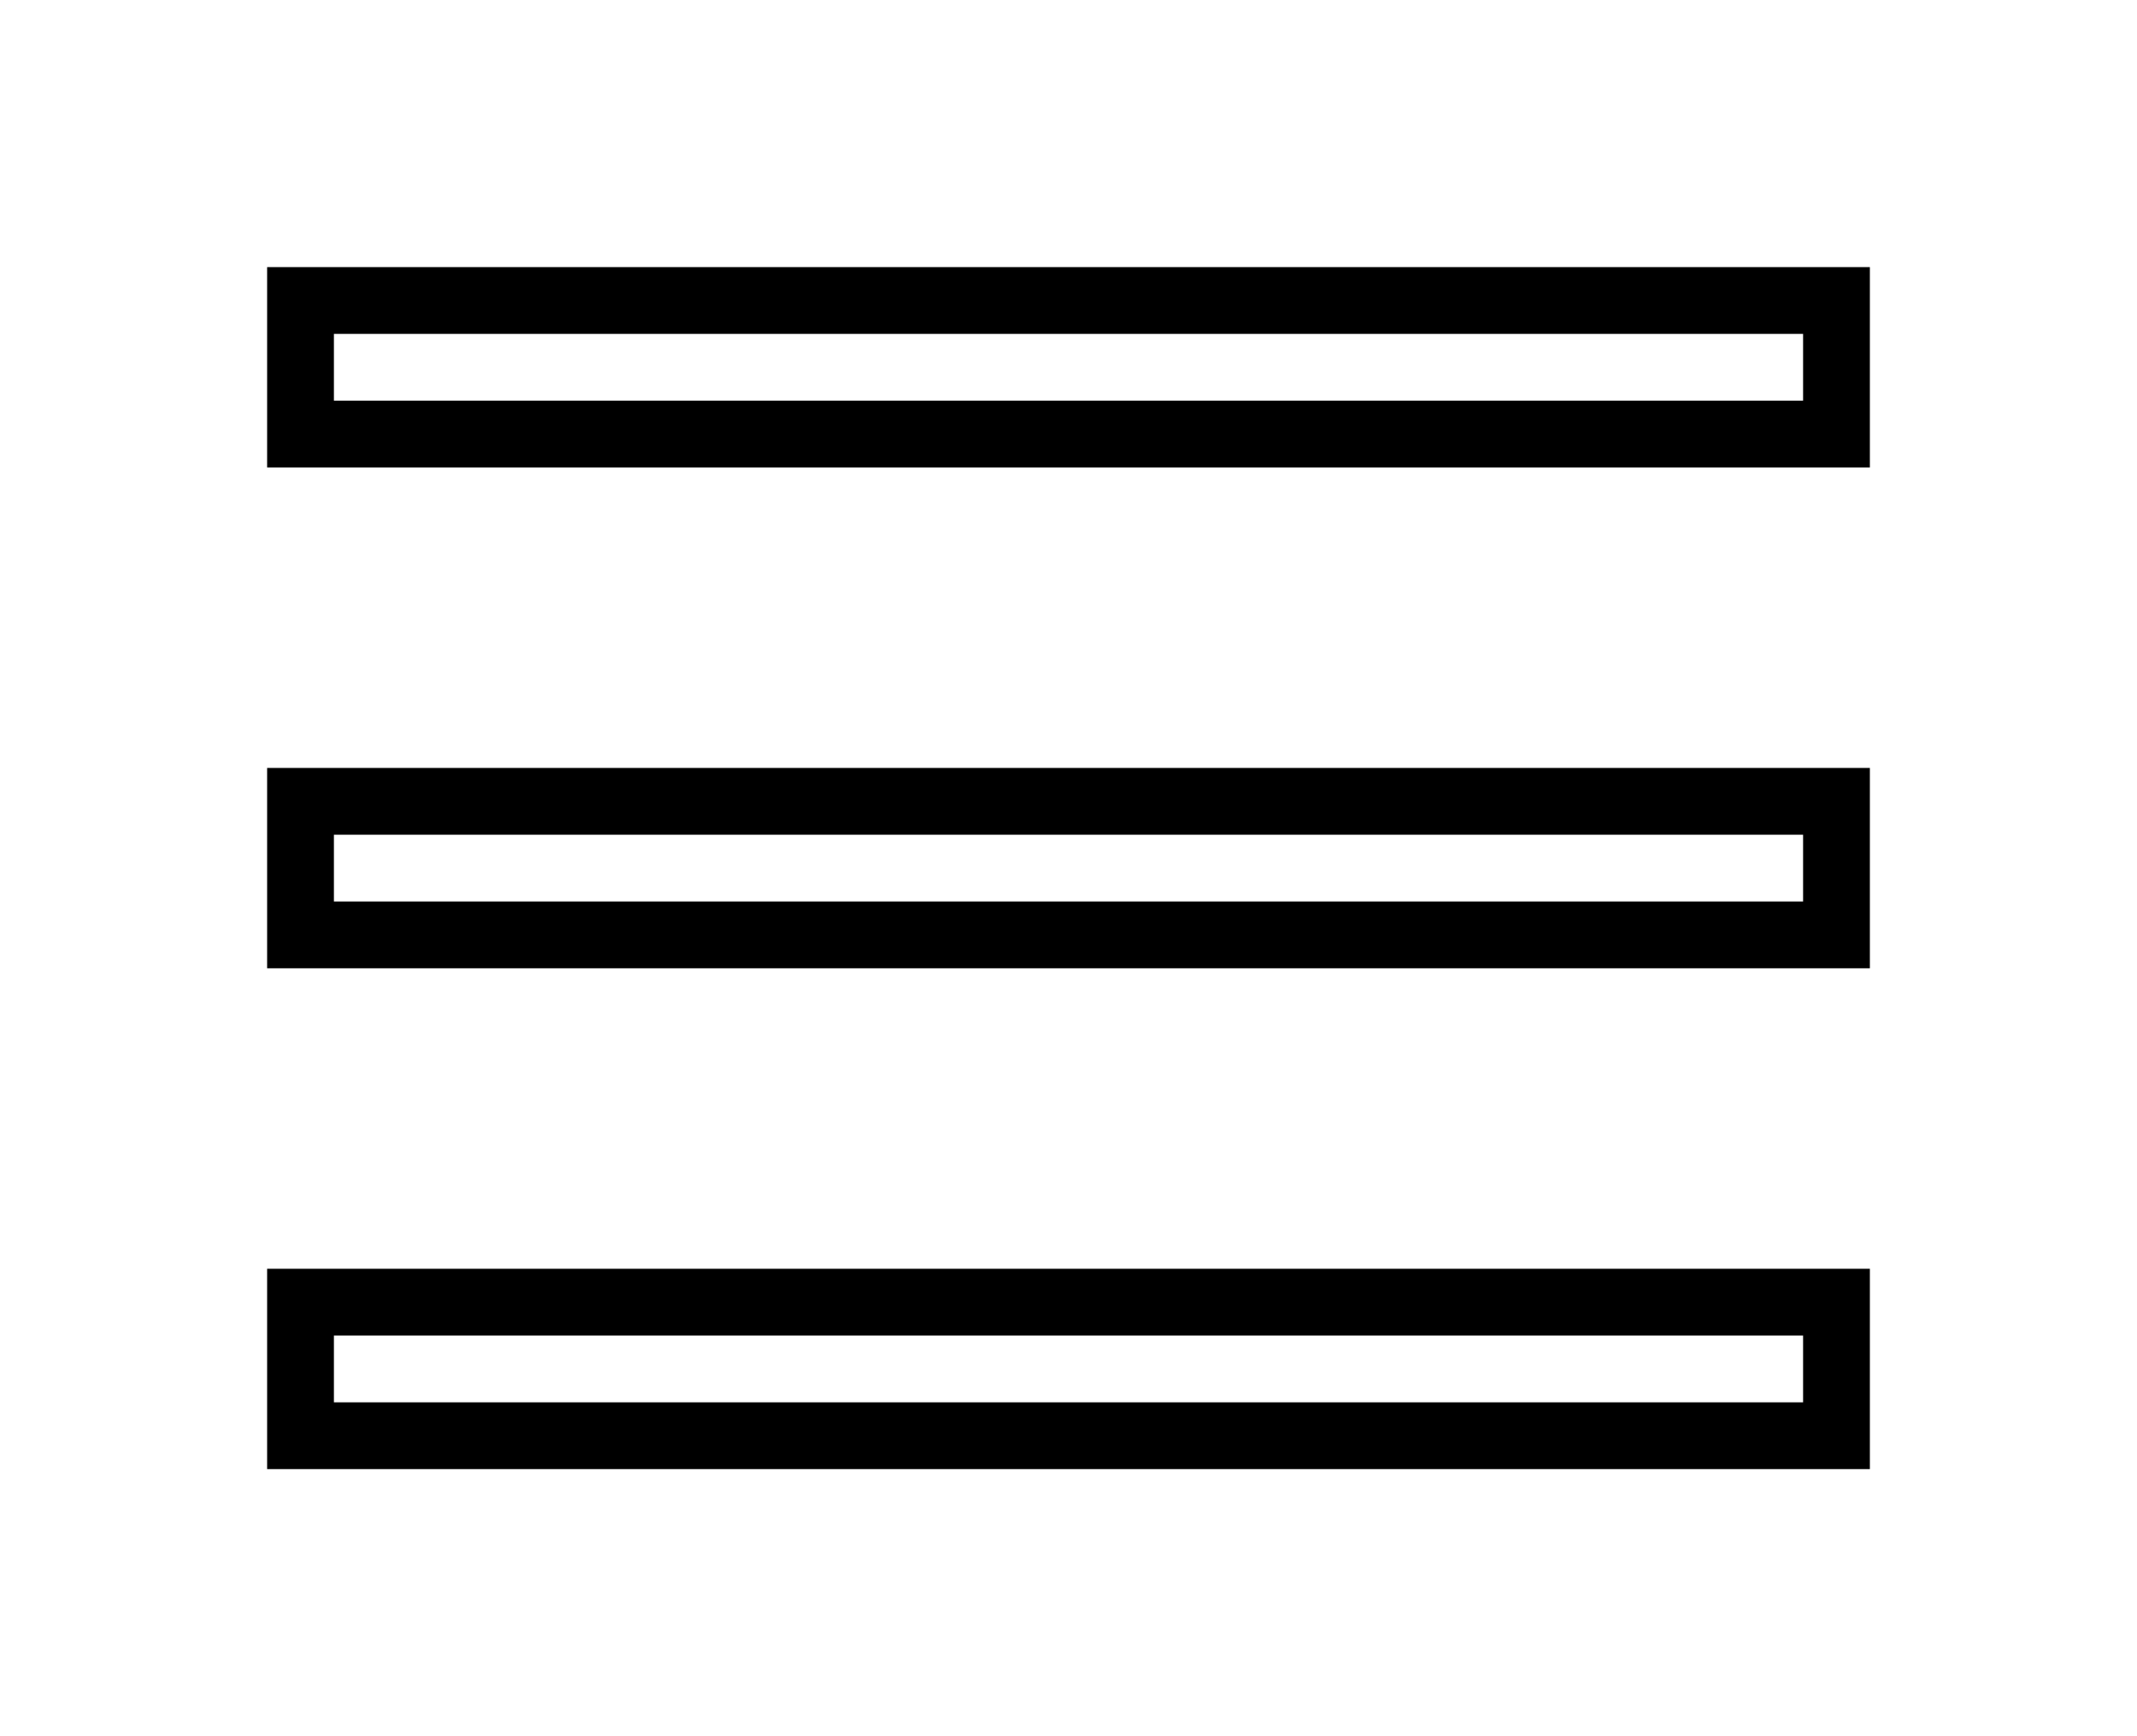 <svg width="32" height="26" viewBox="0 0 32 26" fill="none" xmlns="http://www.w3.org/2000/svg">
<g filter="url(#filter0_d_3045_208)">
<path d="M4 0H28V3H4V0ZM4 7.5H28V10.5H4V7.5ZM4 15H28V18H4V15Z" fill="white"/>
<path d="M4.5 0.5H27.5V2.5H4.5V0.5ZM4.5 8H27.5V10H4.5V8ZM4.5 15.5H27.5V17.5H4.5V15.5Z" stroke="black"/>
</g>
<defs>
<filter id="filter0_d_3045_208" x="0" y="0" width="32" height="26" filterUnits="userSpaceOnUse" color-interpolation-filters="sRGB">
<feFlood flood-opacity="0" result="BackgroundImageFix"/>
<feColorMatrix in="SourceAlpha" type="matrix" values="0 0 0 0 0 0 0 0 0 0 0 0 0 0 0 0 0 0 127 0" result="hardAlpha"/>
<feOffset dy="4"/>
<feGaussianBlur stdDeviation="2"/>
<feComposite in2="hardAlpha" operator="out"/>
<feColorMatrix type="matrix" values="0 0 0 0 0 0 0 0 0 0 0 0 0 0 0 0 0 0 0.25 0"/>
<feBlend mode="normal" in2="BackgroundImageFix" result="effect1_dropShadow_3045_208"/>
<feBlend mode="normal" in="SourceGraphic" in2="effect1_dropShadow_3045_208" result="shape"/>
</filter>
</defs>
</svg>
